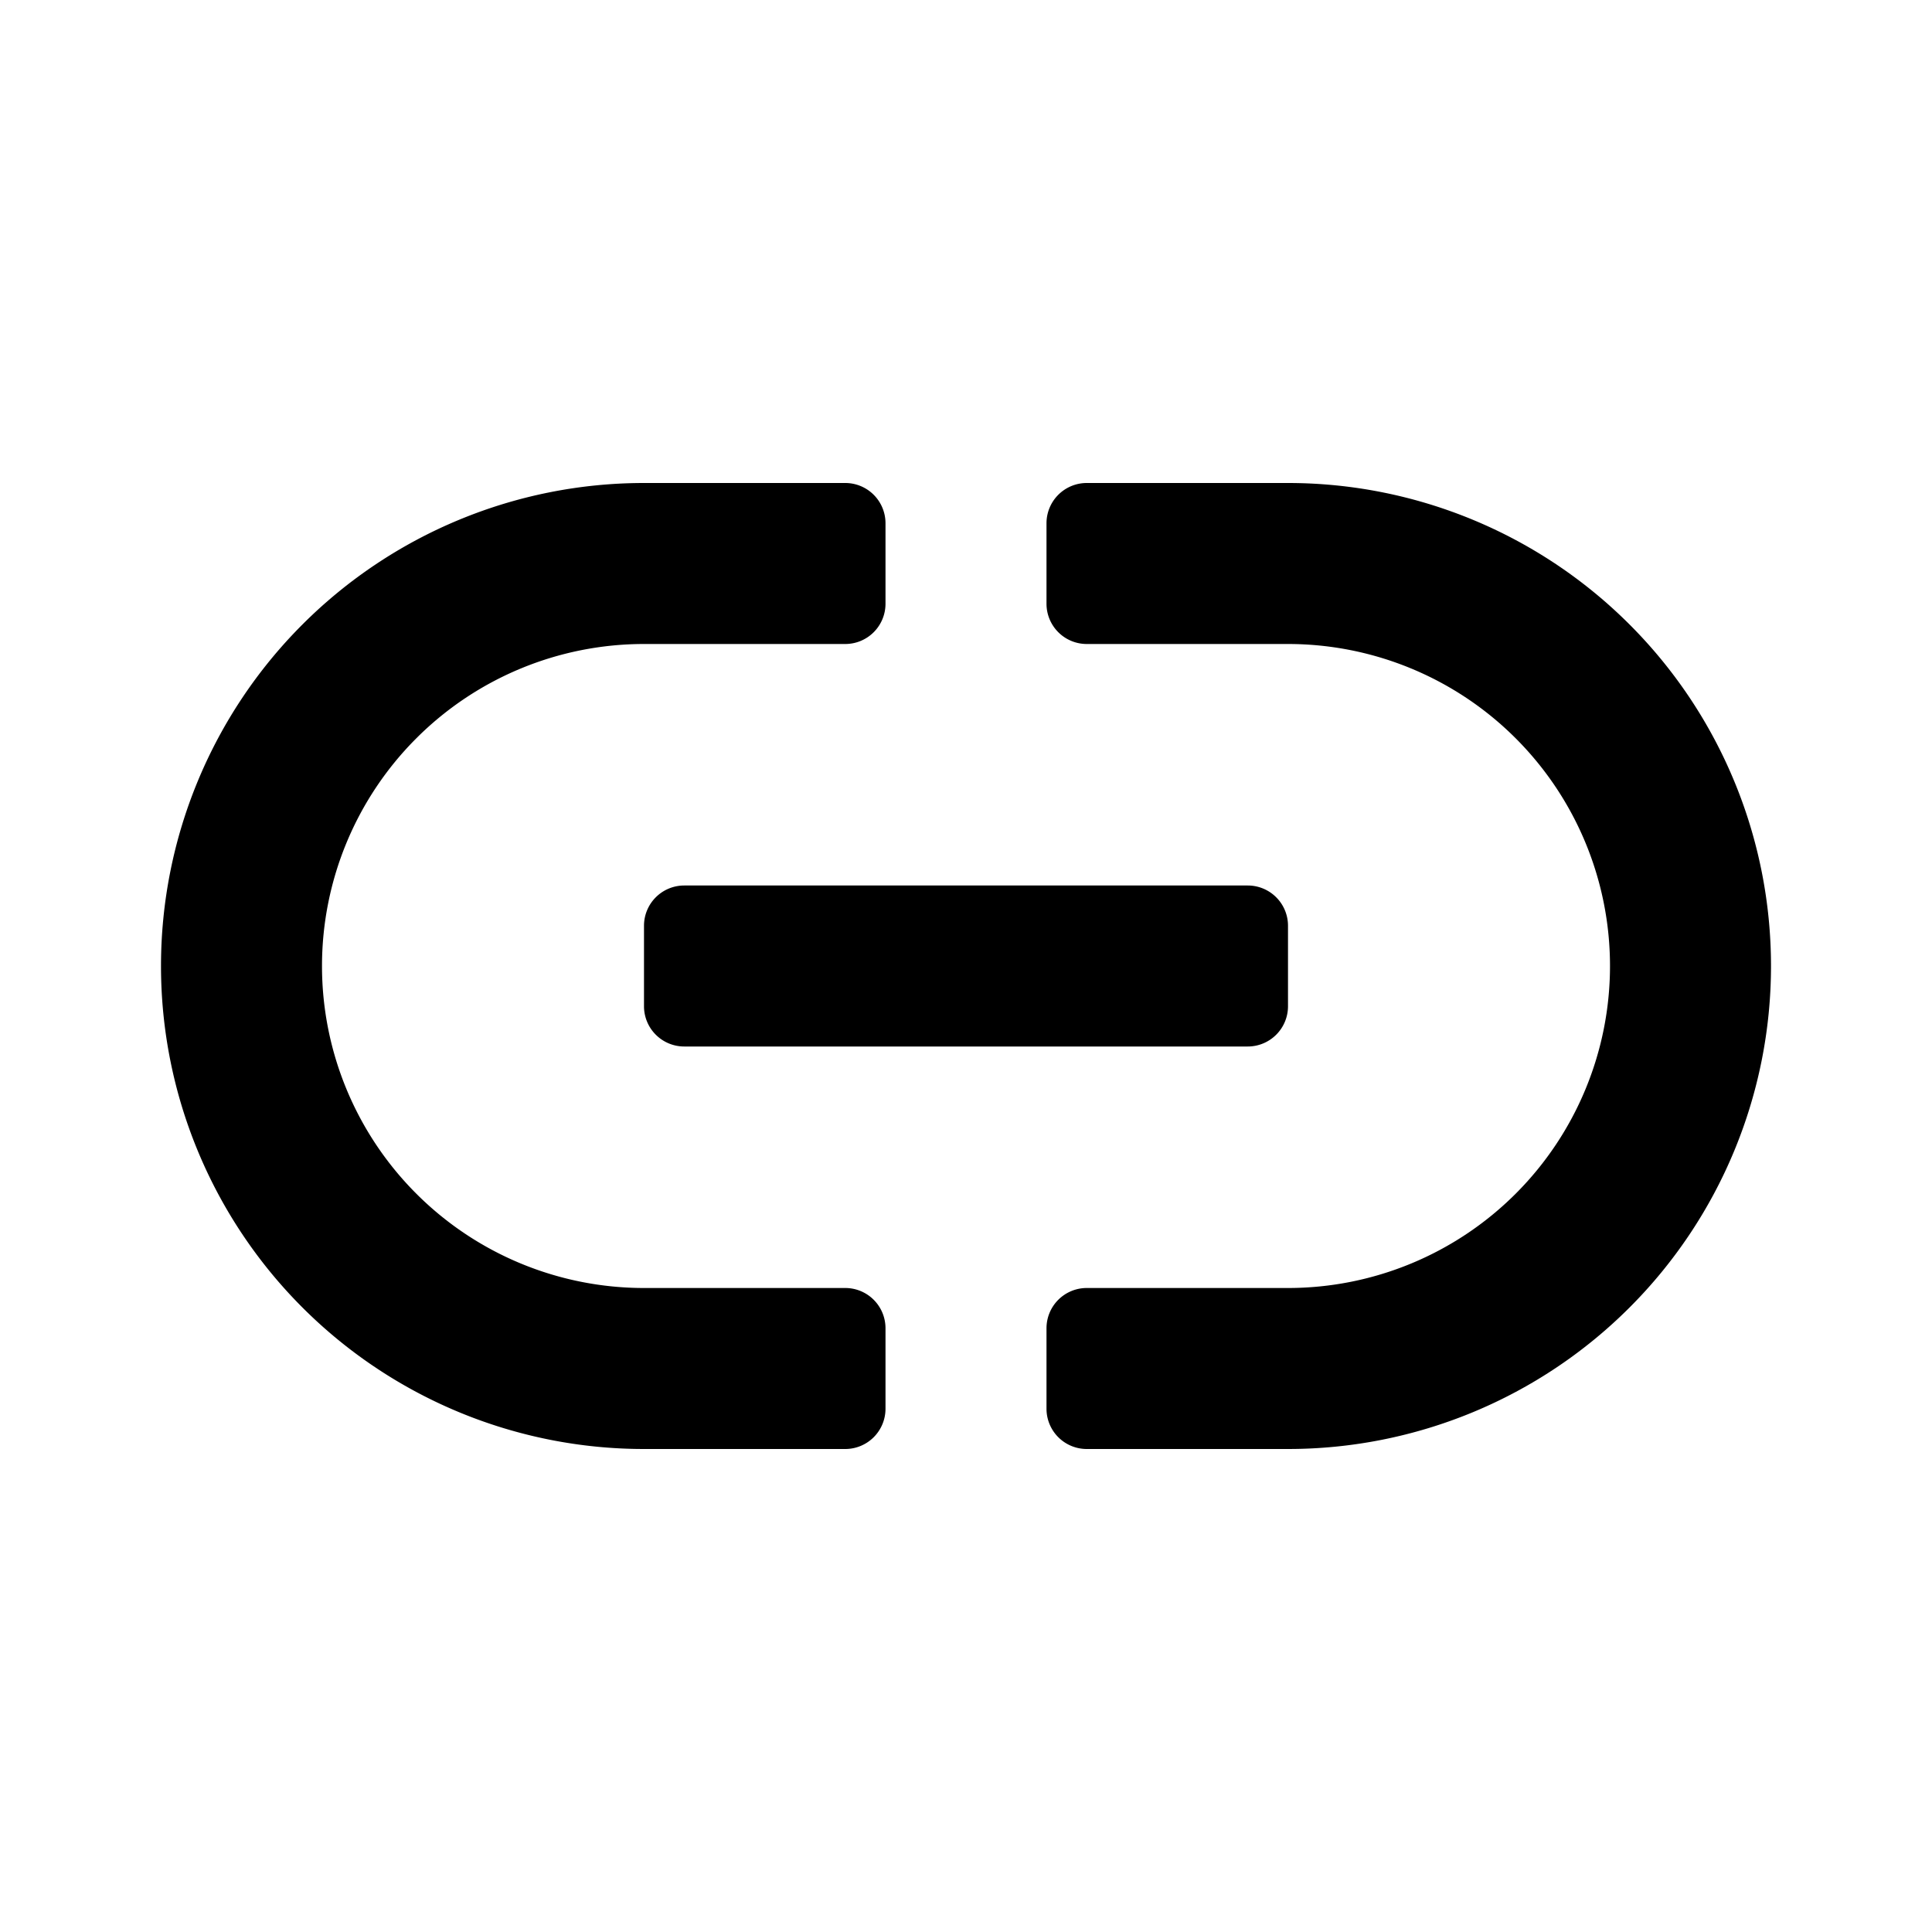 <svg aria-label="link icon" viewBox="0 0 24 24"><path fill-rule="evenodd" clip-rule="evenodd" d="M11 6.5v1a.5.5 0 0 1-.5.5H8a4 4 0 1 0 0 8h2.5a.5.5 0 0 1 .5.5v1a.5.5 0 0 1-.5.5H8A6 6 0 1 1 8 6h2.5a.5.5 0 0 1 .5.5zm5-.5a6 6 0 1 1 0 12h-2.5a.5.5 0 0 1-.5-.5v-1a.5.5 0 0 1 .5-.5H16a4 4 0 1 0 0-8h-2.5a.5.5 0 0 1-.5-.5v-1a.5.5 0 0 1 .5-.5H16zm-7.5 5a.5.5 0 0 0-.5.5v1a.5.5 0 0 0 .5.5h7a.5.5 0 0 0 .5-.5v-1a.5.5 0 0 0-.5-.5h-7z"/></svg>